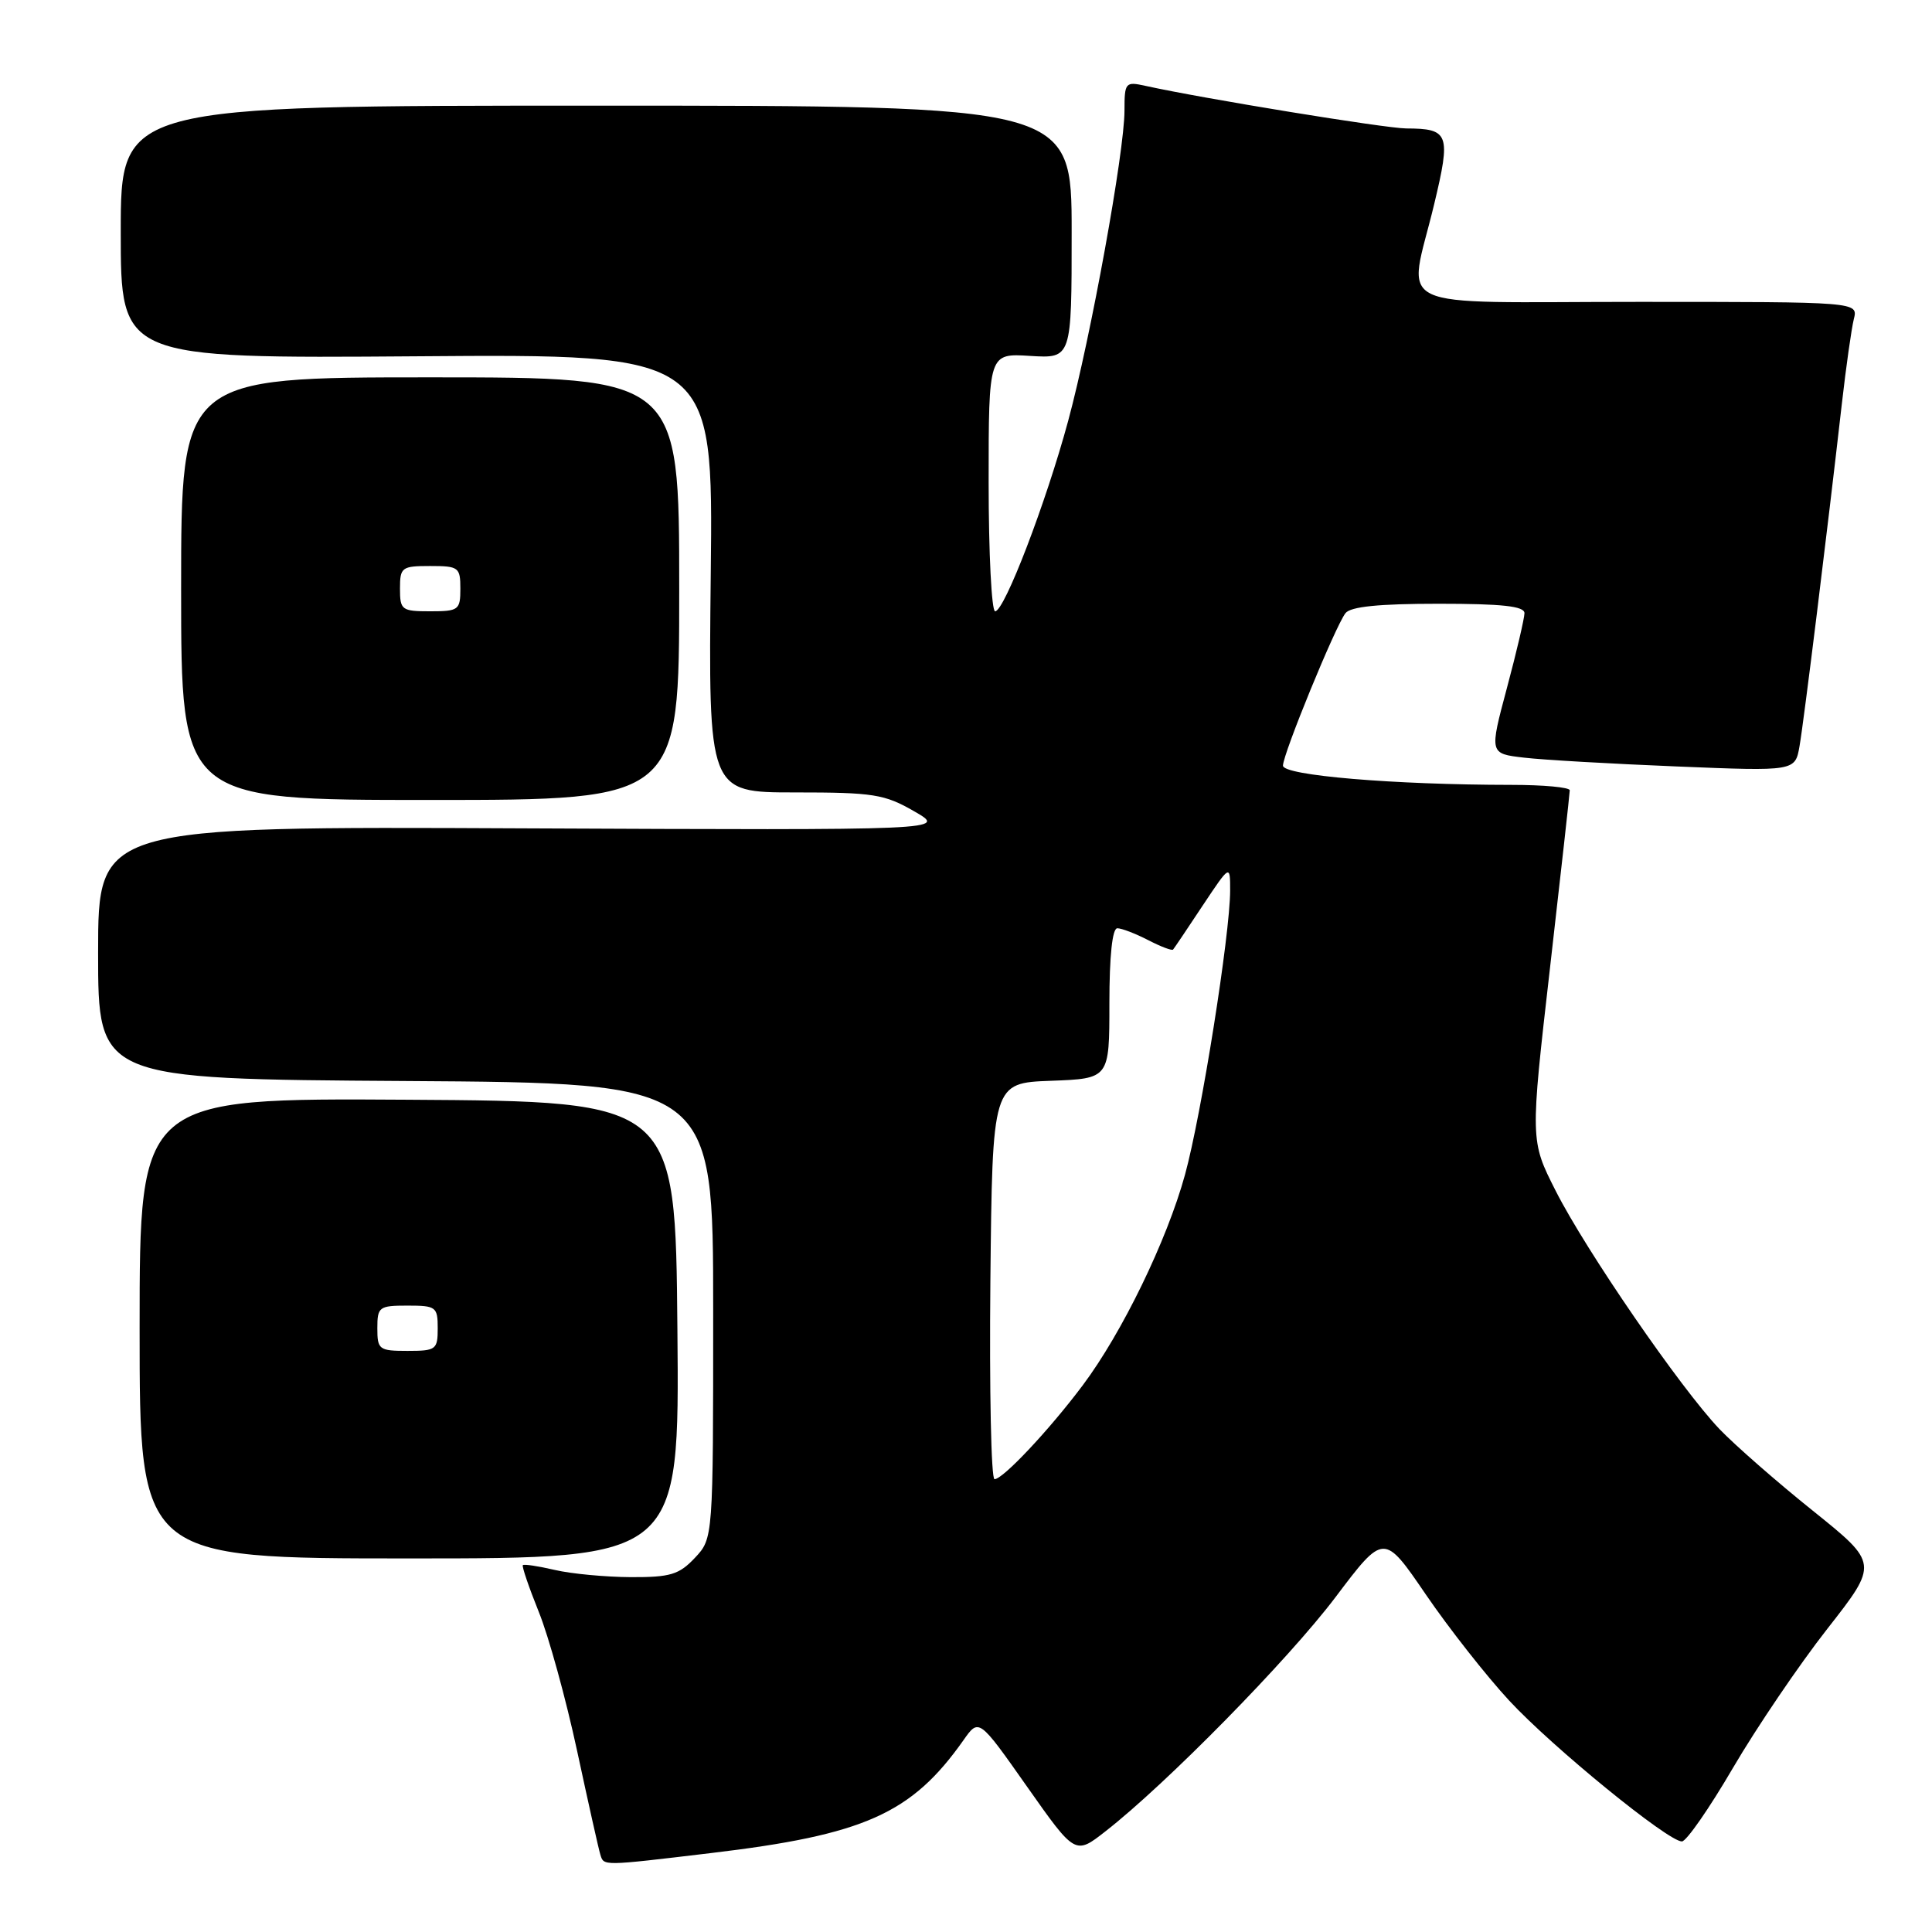 <?xml version="1.0" encoding="UTF-8" standalone="no"?>
<!DOCTYPE svg PUBLIC "-//W3C//DTD SVG 1.1//EN" "http://www.w3.org/Graphics/SVG/1.1/DTD/svg11.dtd" >
<svg xmlns="http://www.w3.org/2000/svg" xmlns:xlink="http://www.w3.org/1999/xlink" version="1.1" viewBox="0 0 256 256">
 <g >
 <path fill="currentColor"
d=" M 94.13 245.55 C 114.53 243.13 120.78 240.34 127.66 230.59 C 129.71 227.67 129.71 227.67 136.09 236.74 C 142.47 245.80 142.47 245.80 146.48 242.66 C 154.56 236.36 170.69 219.93 176.95 211.65 C 183.37 203.14 183.37 203.14 188.93 211.28 C 191.99 215.76 196.96 222.08 199.96 225.32 C 205.66 231.48 221.01 244.00 222.86 244.00 C 223.45 244.00 226.50 239.61 229.63 234.25 C 232.77 228.89 238.39 220.60 242.12 215.84 C 248.91 207.17 248.91 207.17 240.21 200.18 C 235.42 196.34 229.85 191.46 227.83 189.35 C 222.68 183.94 210.14 165.71 206.13 157.78 C 202.76 151.13 202.76 151.13 205.38 128.28 C 206.82 115.71 208.00 105.11 208.00 104.72 C 208.00 104.32 204.51 104.00 200.25 104.00 C 184.62 103.99 170.00 102.75 170.00 101.45 C 170.00 99.91 176.94 82.98 178.28 81.25 C 178.95 80.38 182.70 80.00 190.62 80.00 C 199.06 80.00 202.00 80.32 202.00 81.25 C 201.99 81.94 200.95 86.41 199.67 91.18 C 197.35 99.86 197.35 99.86 201.93 100.39 C 204.44 100.69 213.56 101.21 222.19 101.56 C 237.87 102.20 237.87 102.20 238.45 98.85 C 239.03 95.51 242.12 70.49 244.05 53.54 C 244.61 48.61 245.33 43.55 245.64 42.29 C 246.22 40.00 246.22 40.00 217.11 40.00 C 183.41 40.00 186.57 41.51 190.03 27.08 C 192.27 17.73 192.02 17.04 186.33 17.02 C 183.55 17.00 159.34 13.05 151.75 11.37 C 149.12 10.79 149.00 10.93 149.00 14.66 C 149.00 20.10 144.54 44.67 141.54 55.76 C 138.60 66.63 133.09 81.00 131.86 81.00 C 131.39 81.00 131.00 73.31 131.00 63.91 C 131.00 46.81 131.00 46.81 136.50 47.16 C 142.00 47.50 142.00 47.50 142.00 30.75 C 142.00 14.00 142.00 14.00 79.00 14.00 C 16.00 14.00 16.00 14.00 16.00 30.75 C 16.00 47.50 16.00 47.50 55.25 47.21 C 94.50 46.91 94.50 46.91 94.18 75.96 C 93.86 105.00 93.86 105.00 105.33 105.00 C 115.74 105.00 117.20 105.23 121.15 107.51 C 125.50 110.01 125.50 110.01 69.25 109.76 C 13.00 109.50 13.00 109.50 13.00 126.24 C 13.00 142.98 13.00 142.98 53.75 143.24 C 94.50 143.50 94.50 143.50 94.50 173.67 C 94.50 203.84 94.50 203.84 92.08 206.42 C 89.98 208.65 88.83 209.00 83.58 208.98 C 80.23 208.96 75.71 208.54 73.53 208.03 C 71.34 207.52 69.43 207.23 69.28 207.39 C 69.13 207.54 70.08 210.33 71.39 213.58 C 72.71 216.84 74.99 225.12 76.47 232.00 C 77.95 238.88 79.33 245.06 79.55 245.75 C 80.02 247.26 79.72 247.27 94.13 245.55 Z  M 89.76 176.22 C 89.50 145.94 89.50 145.94 54.00 145.72 C 18.50 145.50 18.50 145.50 18.50 176.00 C 18.50 206.50 18.50 206.50 54.26 206.50 C 90.03 206.50 90.03 206.50 89.76 176.22 Z  M 90.00 78.00 C 90.00 50.00 90.00 50.00 57.00 50.00 C 24.00 50.00 24.00 50.00 24.00 78.00 C 24.00 106.00 24.00 106.00 57.00 106.00 C 90.00 106.00 90.00 106.00 90.00 78.00 Z  M 131.23 169.75 C 131.50 143.50 131.50 143.50 139.25 143.21 C 147.00 142.92 147.00 142.92 147.00 132.96 C 147.00 126.67 147.39 123.00 148.05 123.00 C 148.63 123.00 150.47 123.71 152.14 124.57 C 153.82 125.44 155.30 126.00 155.44 125.82 C 155.59 125.65 157.35 123.03 159.35 120.01 C 163.00 114.53 163.00 114.53 163.00 118.01 C 162.99 123.82 159.19 147.75 157.02 155.65 C 154.63 164.36 148.68 176.61 143.46 183.57 C 139.01 189.50 132.90 196.00 131.78 196.00 C 131.33 196.00 131.09 184.19 131.23 169.75 Z  M 50.00 176.00 C 50.00 173.17 50.22 173.00 54.00 173.00 C 57.78 173.00 58.00 173.17 58.00 176.00 C 58.00 178.83 57.78 179.00 54.00 179.00 C 50.22 179.00 50.00 178.83 50.00 176.00 Z  M 53.00 78.00 C 53.00 75.17 53.22 75.00 57.00 75.00 C 60.78 75.00 61.00 75.17 61.00 78.00 C 61.00 80.83 60.78 81.00 57.00 81.00 C 53.22 81.00 53.00 80.83 53.00 78.00 Z "/>
</g>
</svg>